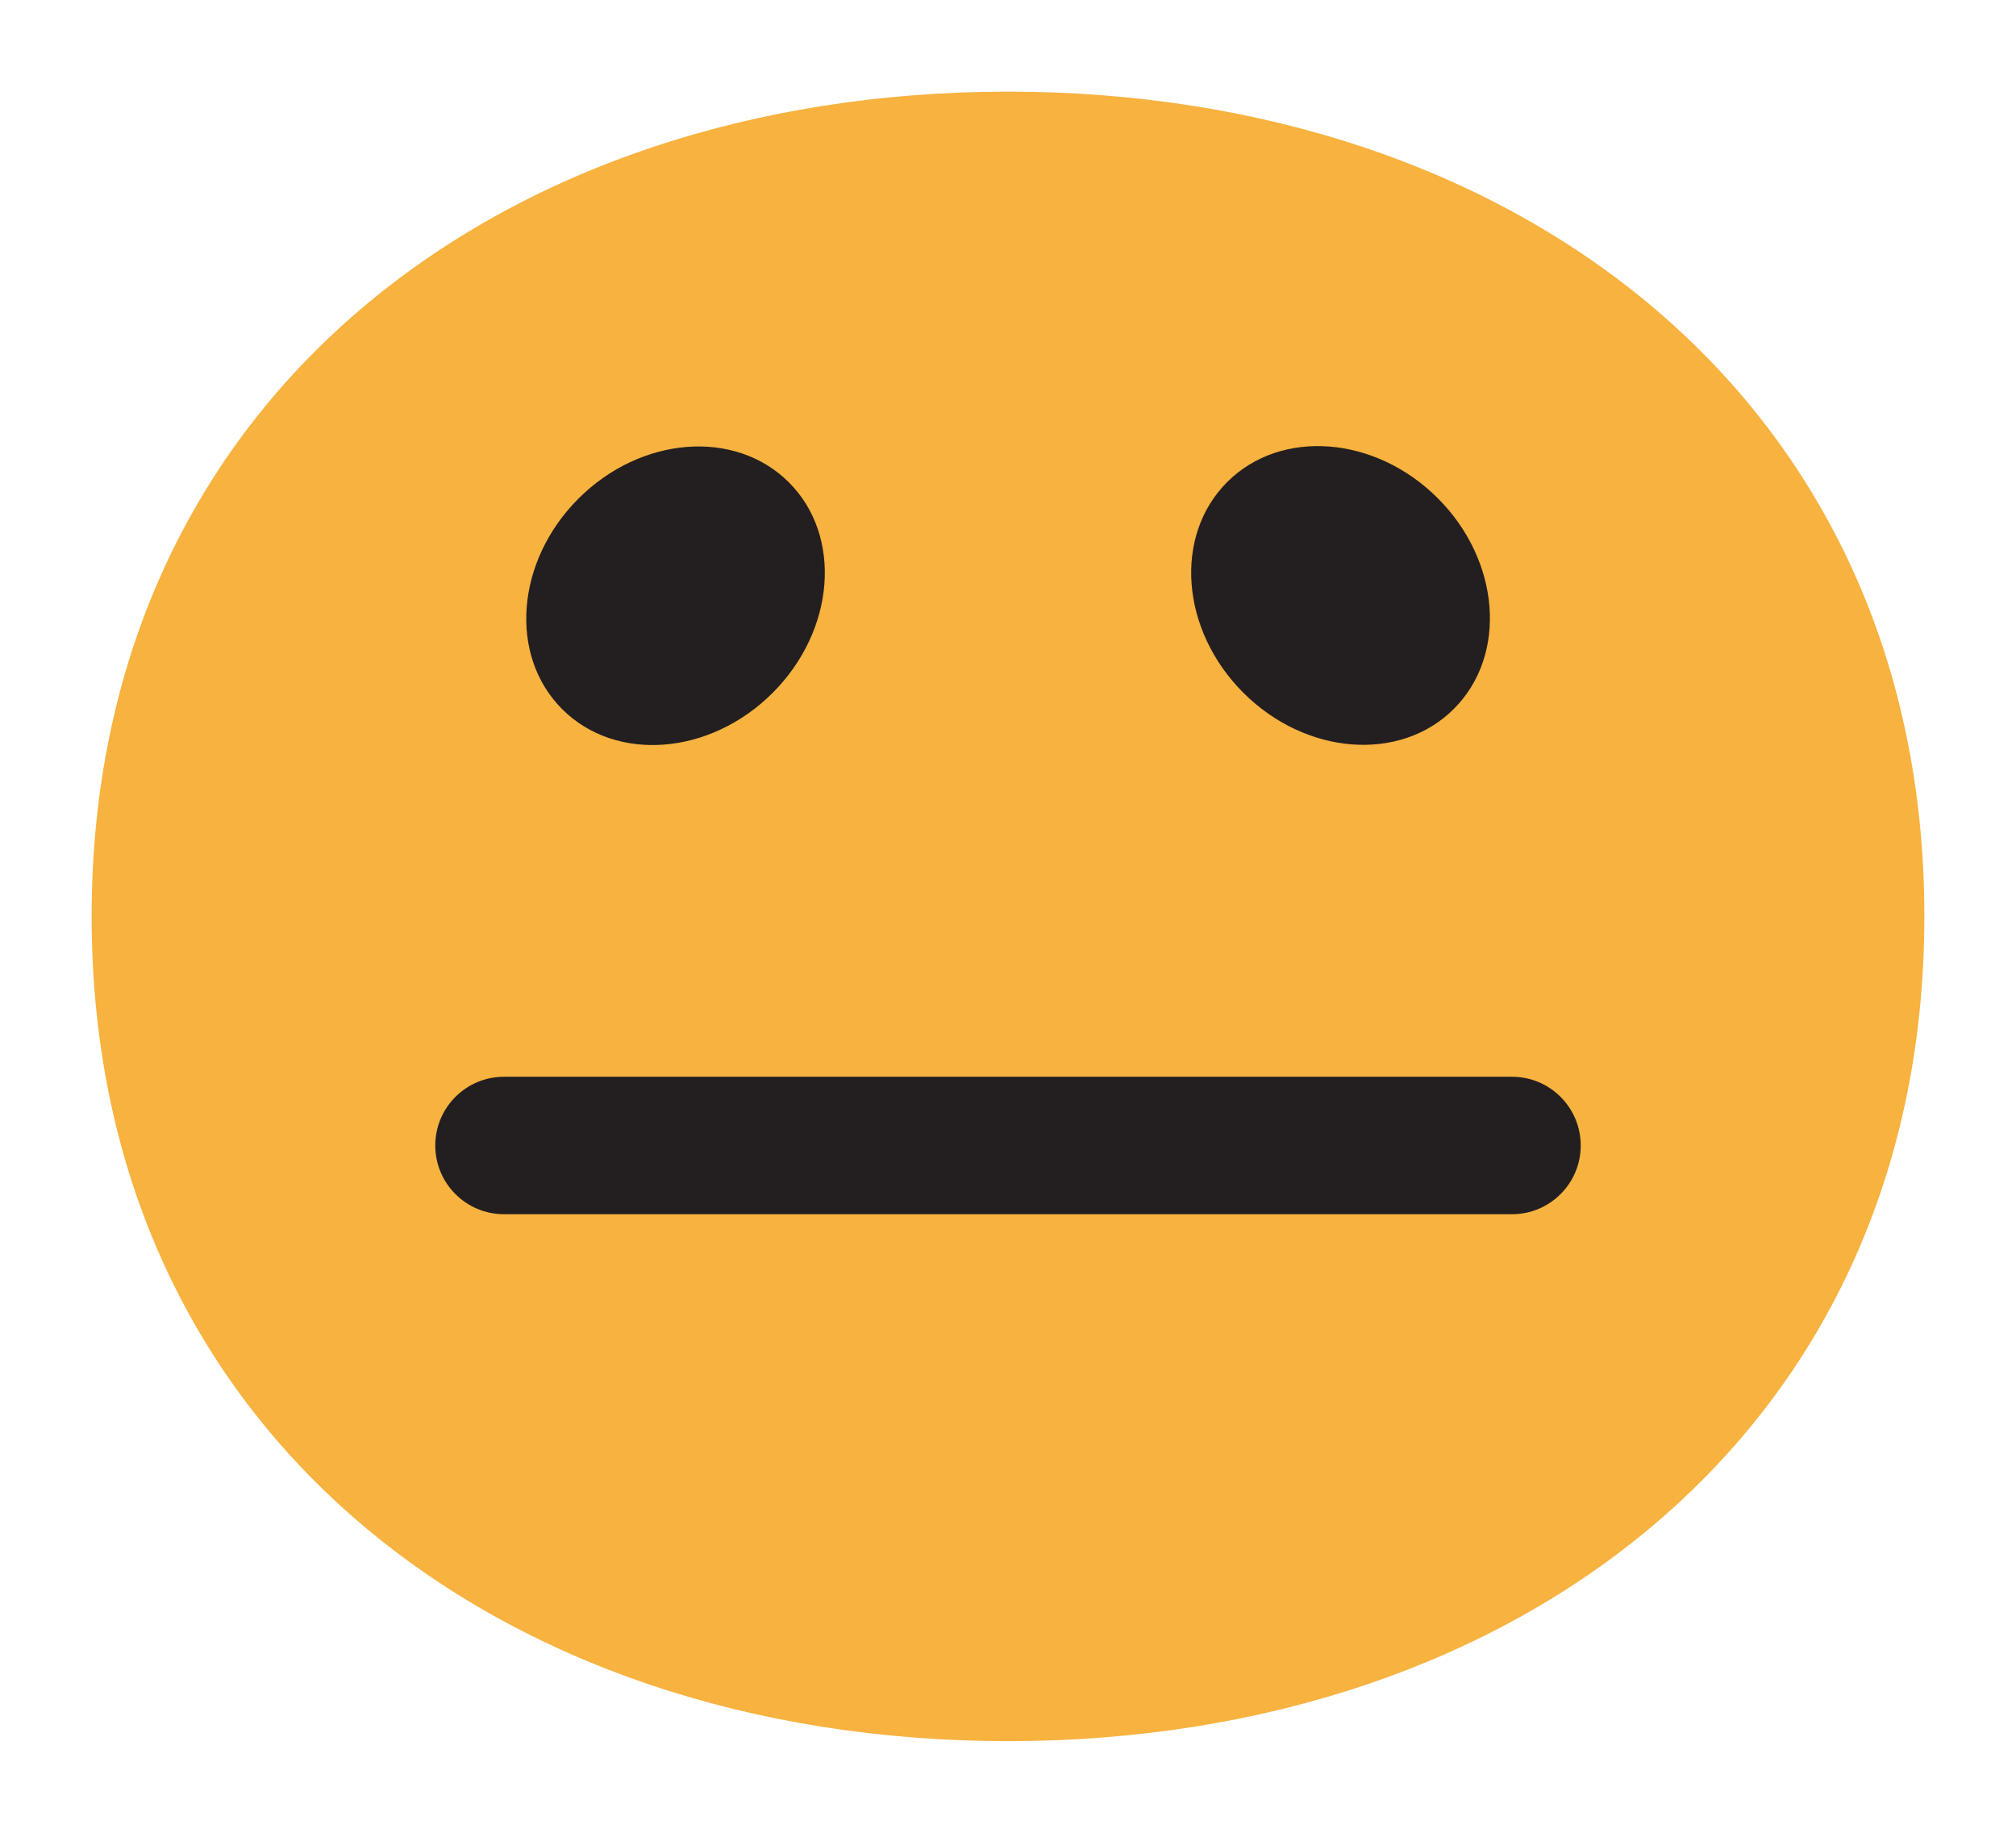 <?xml version="1.0" encoding="utf-8"?>
<!-- Generator: Adobe Illustrator 16.0.4, SVG Export Plug-In . SVG Version: 6.00 Build 0)  -->
<!DOCTYPE svg PUBLIC "-//W3C//DTD SVG 1.1//EN" "http://www.w3.org/Graphics/SVG/1.1/DTD/svg11.dtd">
<svg version="1.1" xmlns="http://www.w3.org/2000/svg" xmlns:xlink="http://www.w3.org/1999/xlink" x="0px" y="0px" width="22px"
	 height="20px" viewBox="0 0 22 20" style="enable-background:new 0 0 22 20;" xml:space="preserve">
<g id="head">
	<path style="fill:#F7B23F;" d="M11,1C5.444,1,1,4.375,1,10c0,5.625,4.444,9,10,9c5.555,0,10-3.375,10-9C21,4.375,16.555,1,11,1z"/>
</g>
<g id="plain_eyes">
	
		<ellipse transform="matrix(0.707 0.707 -0.707 0.707 8.881 -8.441)" style="fill:#231F20;" cx="14.63" cy="6.5" rx="1.75" ry="1.501"/>
	
		<ellipse transform="matrix(-0.707 0.707 -0.707 -0.707 17.178 5.886)" style="fill:#231F20;" cx="7.37" cy="6.5" rx="1.75" ry="1.499"/>
</g>
<g id="neutral_mouth">
	<path style="fill:#231F20;" d="M16.5,13.25h-11c-0.414,0-0.75-0.336-0.75-0.75s0.336-0.75,0.75-0.75h11
		c0.414,0,0.75,0.336,0.75,0.75S16.914,13.25,16.5,13.25z"/>
</g>
</svg>
